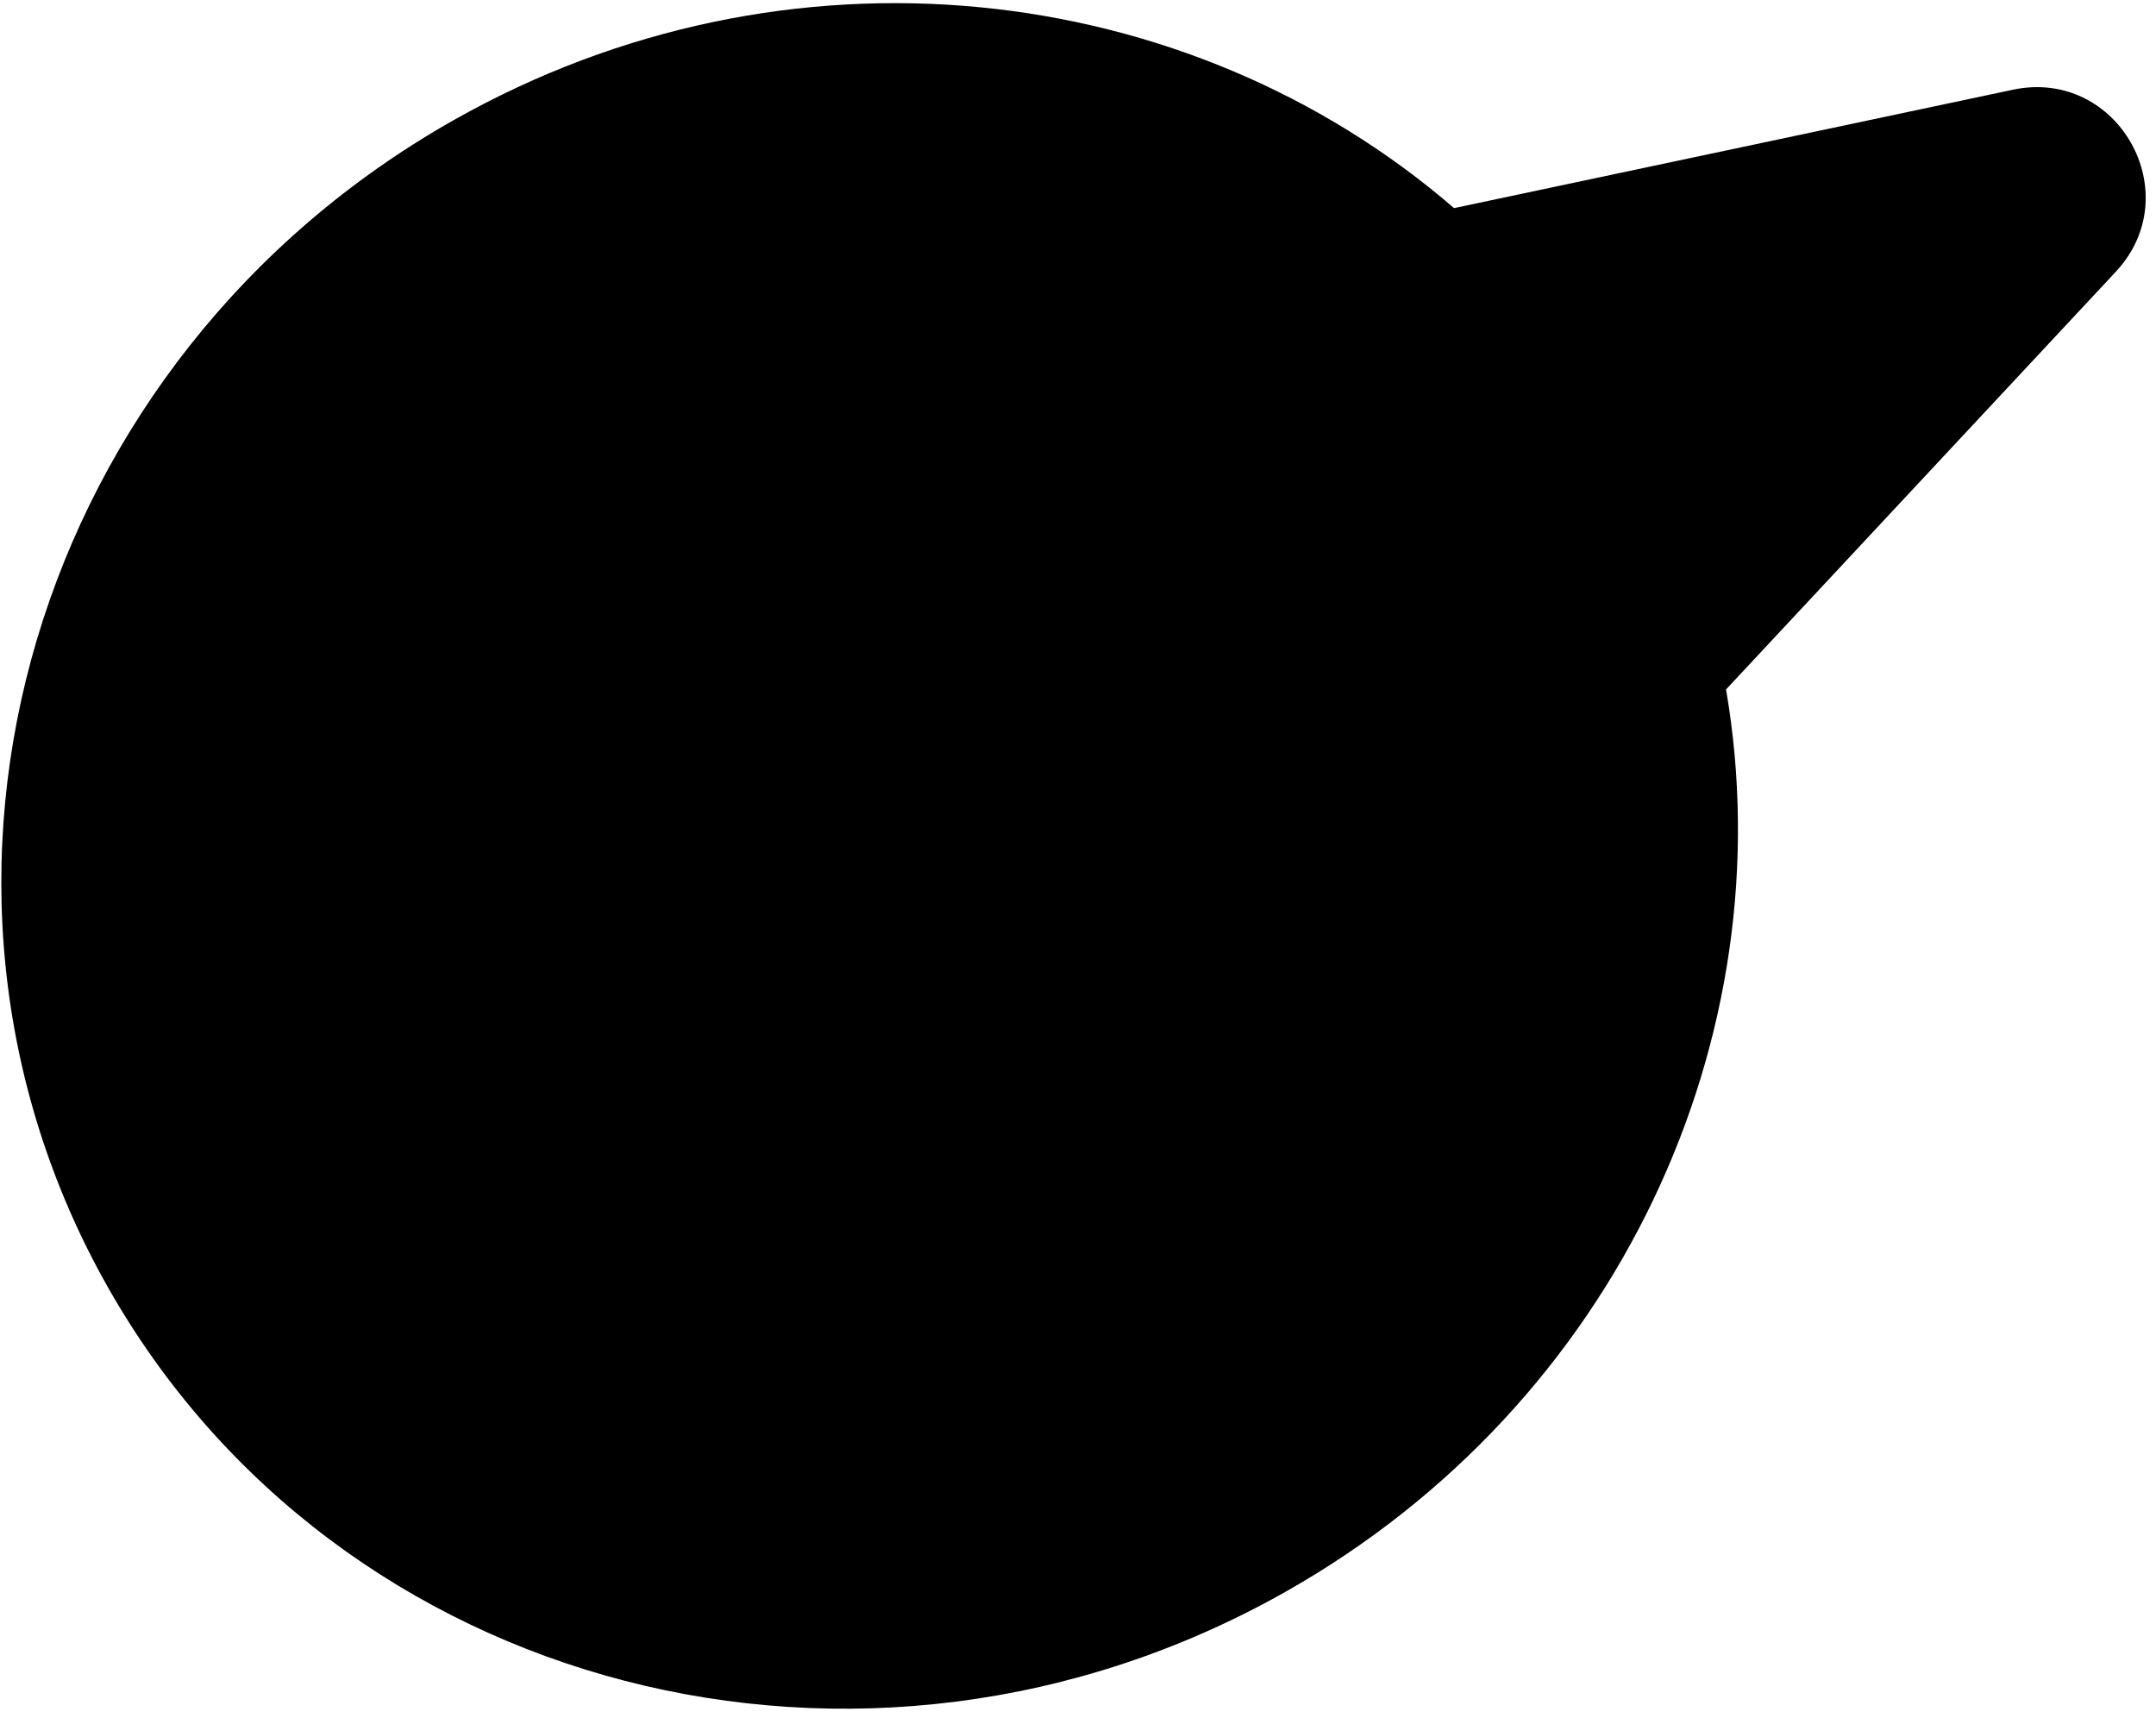 <svg width="59" height="47" viewBox="0 0 59 47" fill="none" xmlns="http://www.w3.org/2000/svg">
<path fill-rule="evenodd" clip-rule="evenodd" d="M39.791 5.695C32.508 -0.595 21.548 -1.874 12.419 3.285C0.901 9.794 -3.341 24.086 2.943 35.207C9.228 46.328 23.66 50.067 35.178 43.558C44.307 38.399 48.866 28.35 47.234 18.866L57.9 7.436C59.9 5.292 57.953 1.847 55.084 2.455L39.791 5.695Z" fill="black"/>
</svg>

